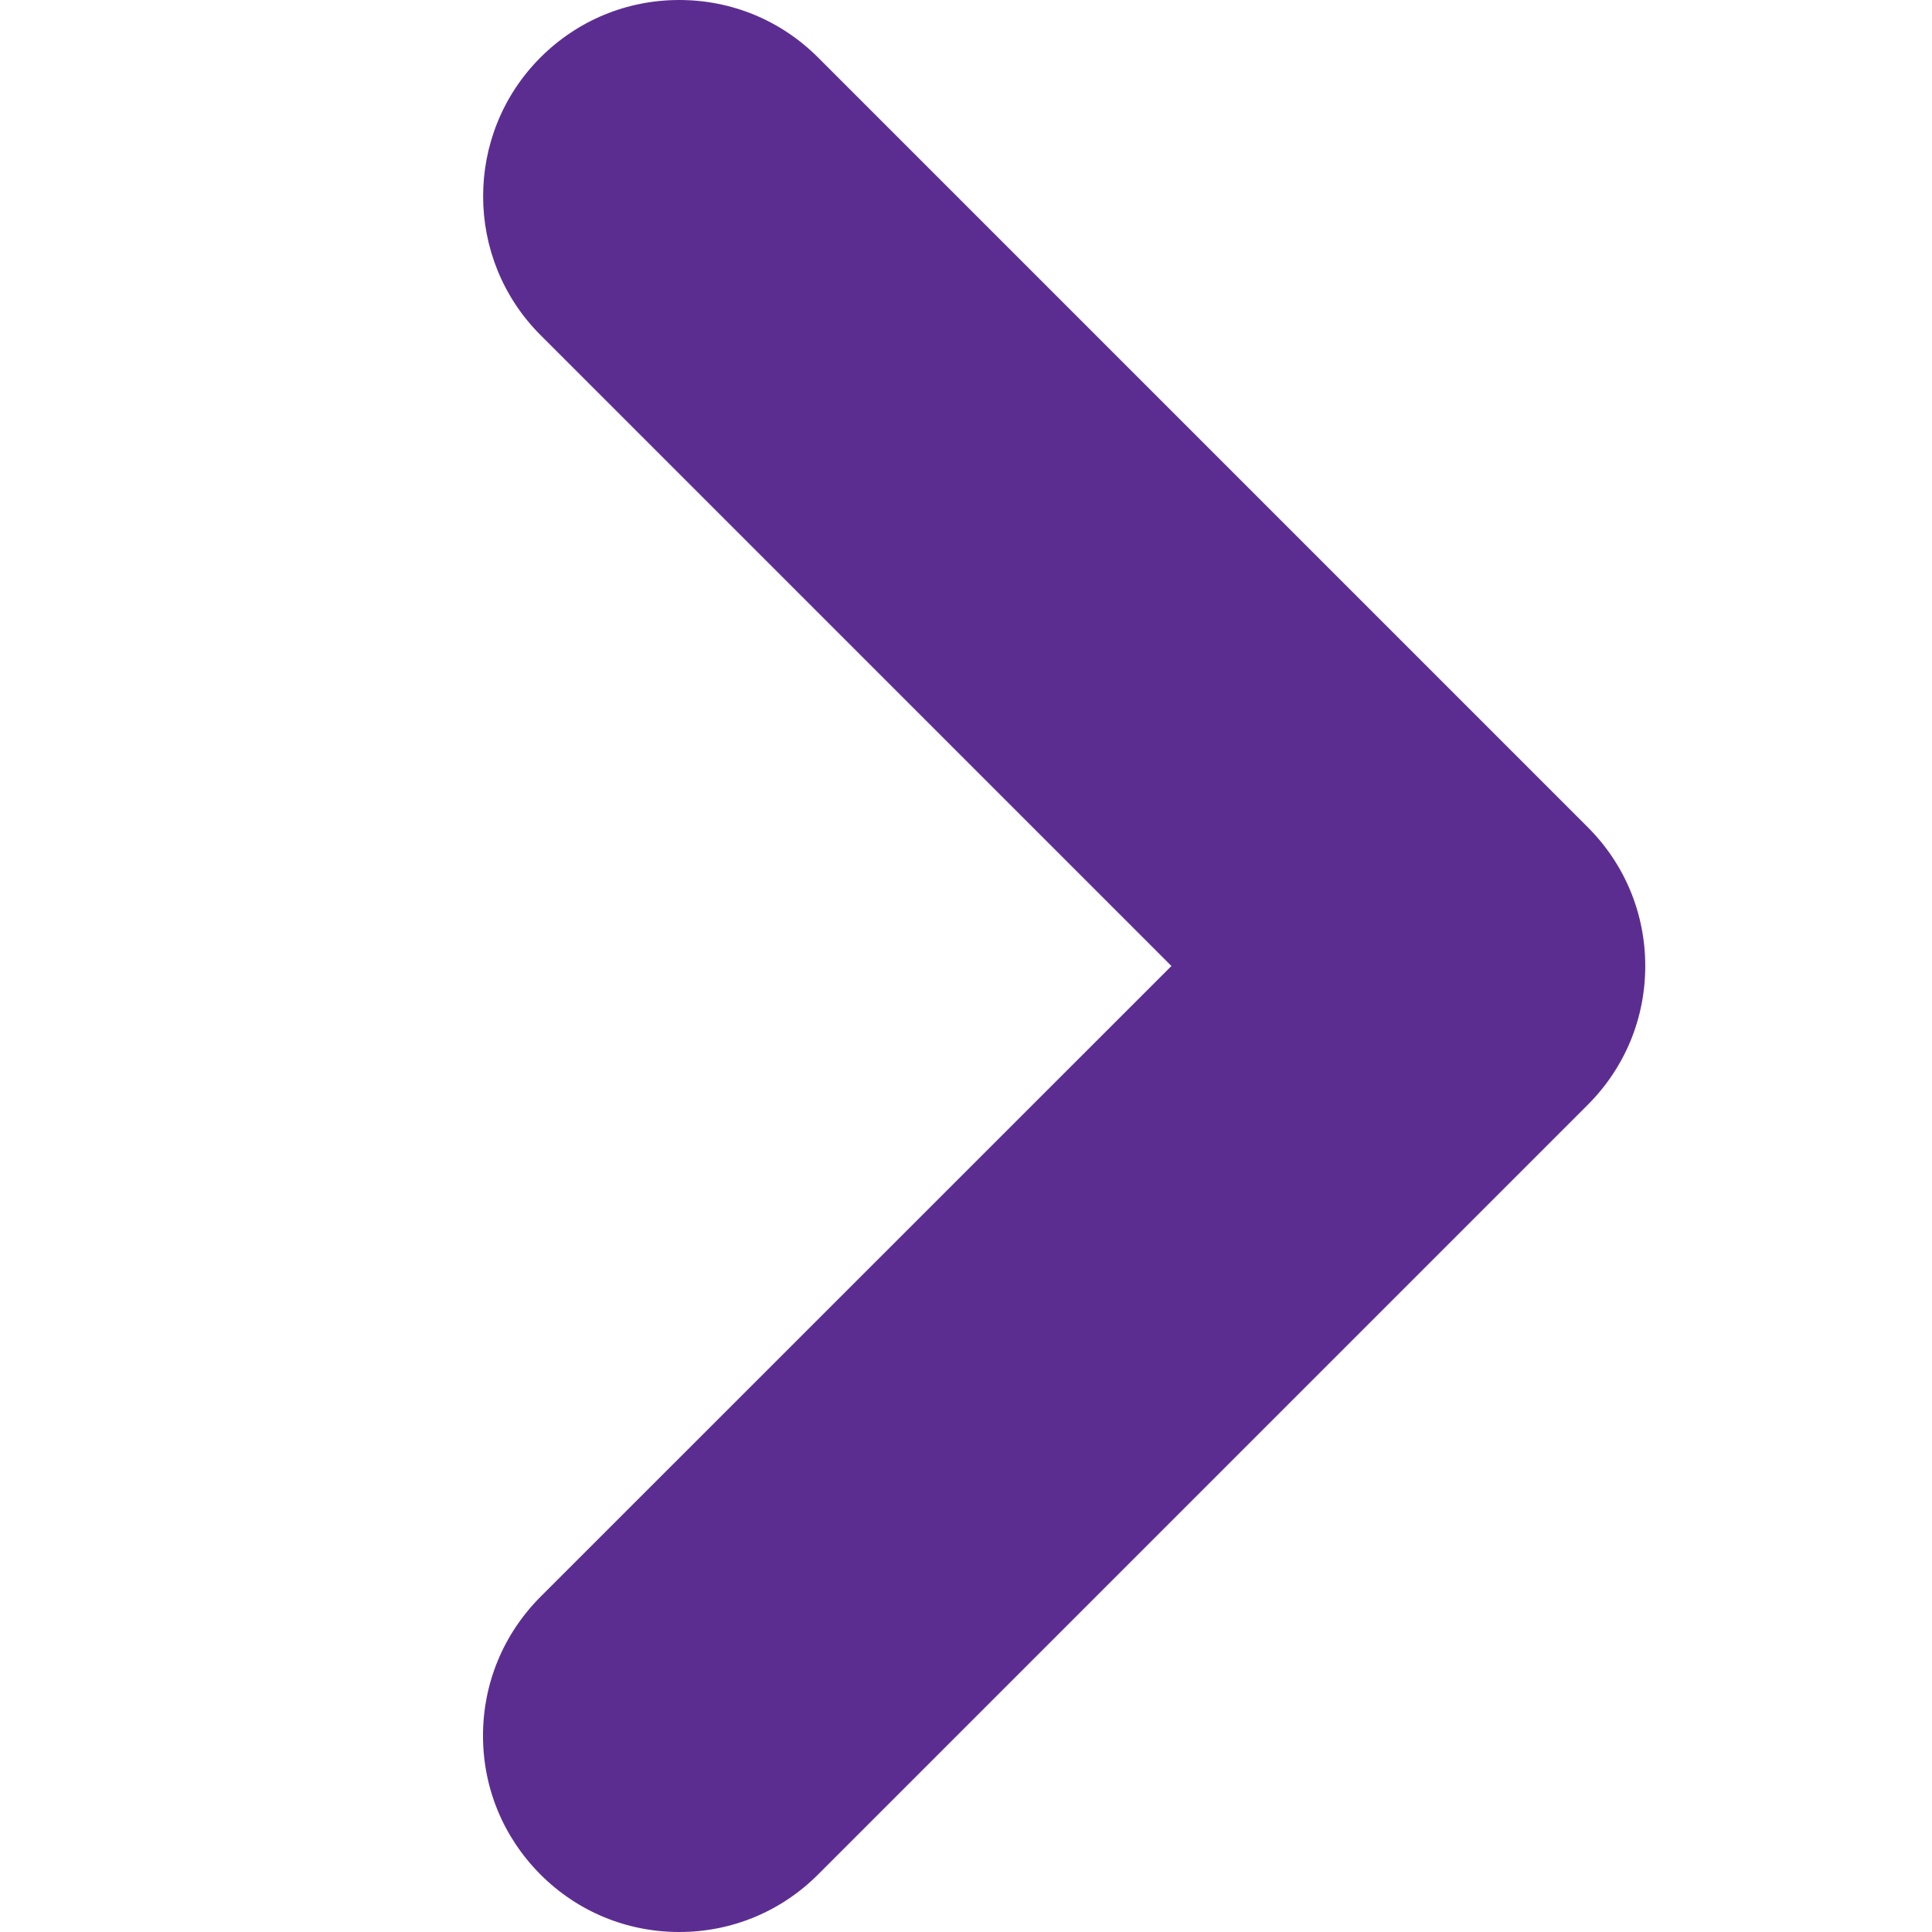 <svg width="12" height="12" viewBox="0 0 12 12" fill="none" xmlns="http://www.w3.org/2000/svg">
<g clip-path="url(#clip0_895_1825)">
<path d="M4.219 -5.3297e-08C3.893 -3.90523e-08 3.587 0.127 3.357 0.357C2.882 0.832 2.882 1.606 3.357 2.081L7.276 6L3.357 9.918C3.127 10.149 3 10.455 3 10.781C3 11.107 3.127 11.412 3.357 11.643C3.587 11.873 3.893 12 4.219 12C4.545 12 4.851 11.873 5.081 11.643L9.862 6.862C10.092 6.632 10.219 6.326 10.219 6C10.219 5.674 10.092 5.368 9.862 5.138L5.081 0.357C4.851 0.127 4.545 -6.75315e-08 4.219 -5.3297e-08Z" fill="#5C2D91"/>
</g>
<defs>
<clipPath id="clip0_895_1825">
<rect width="12" height="7.219" fill="white" transform="translate(3 12) rotate(-90)"/>
</clipPath>
</defs>
</svg>
